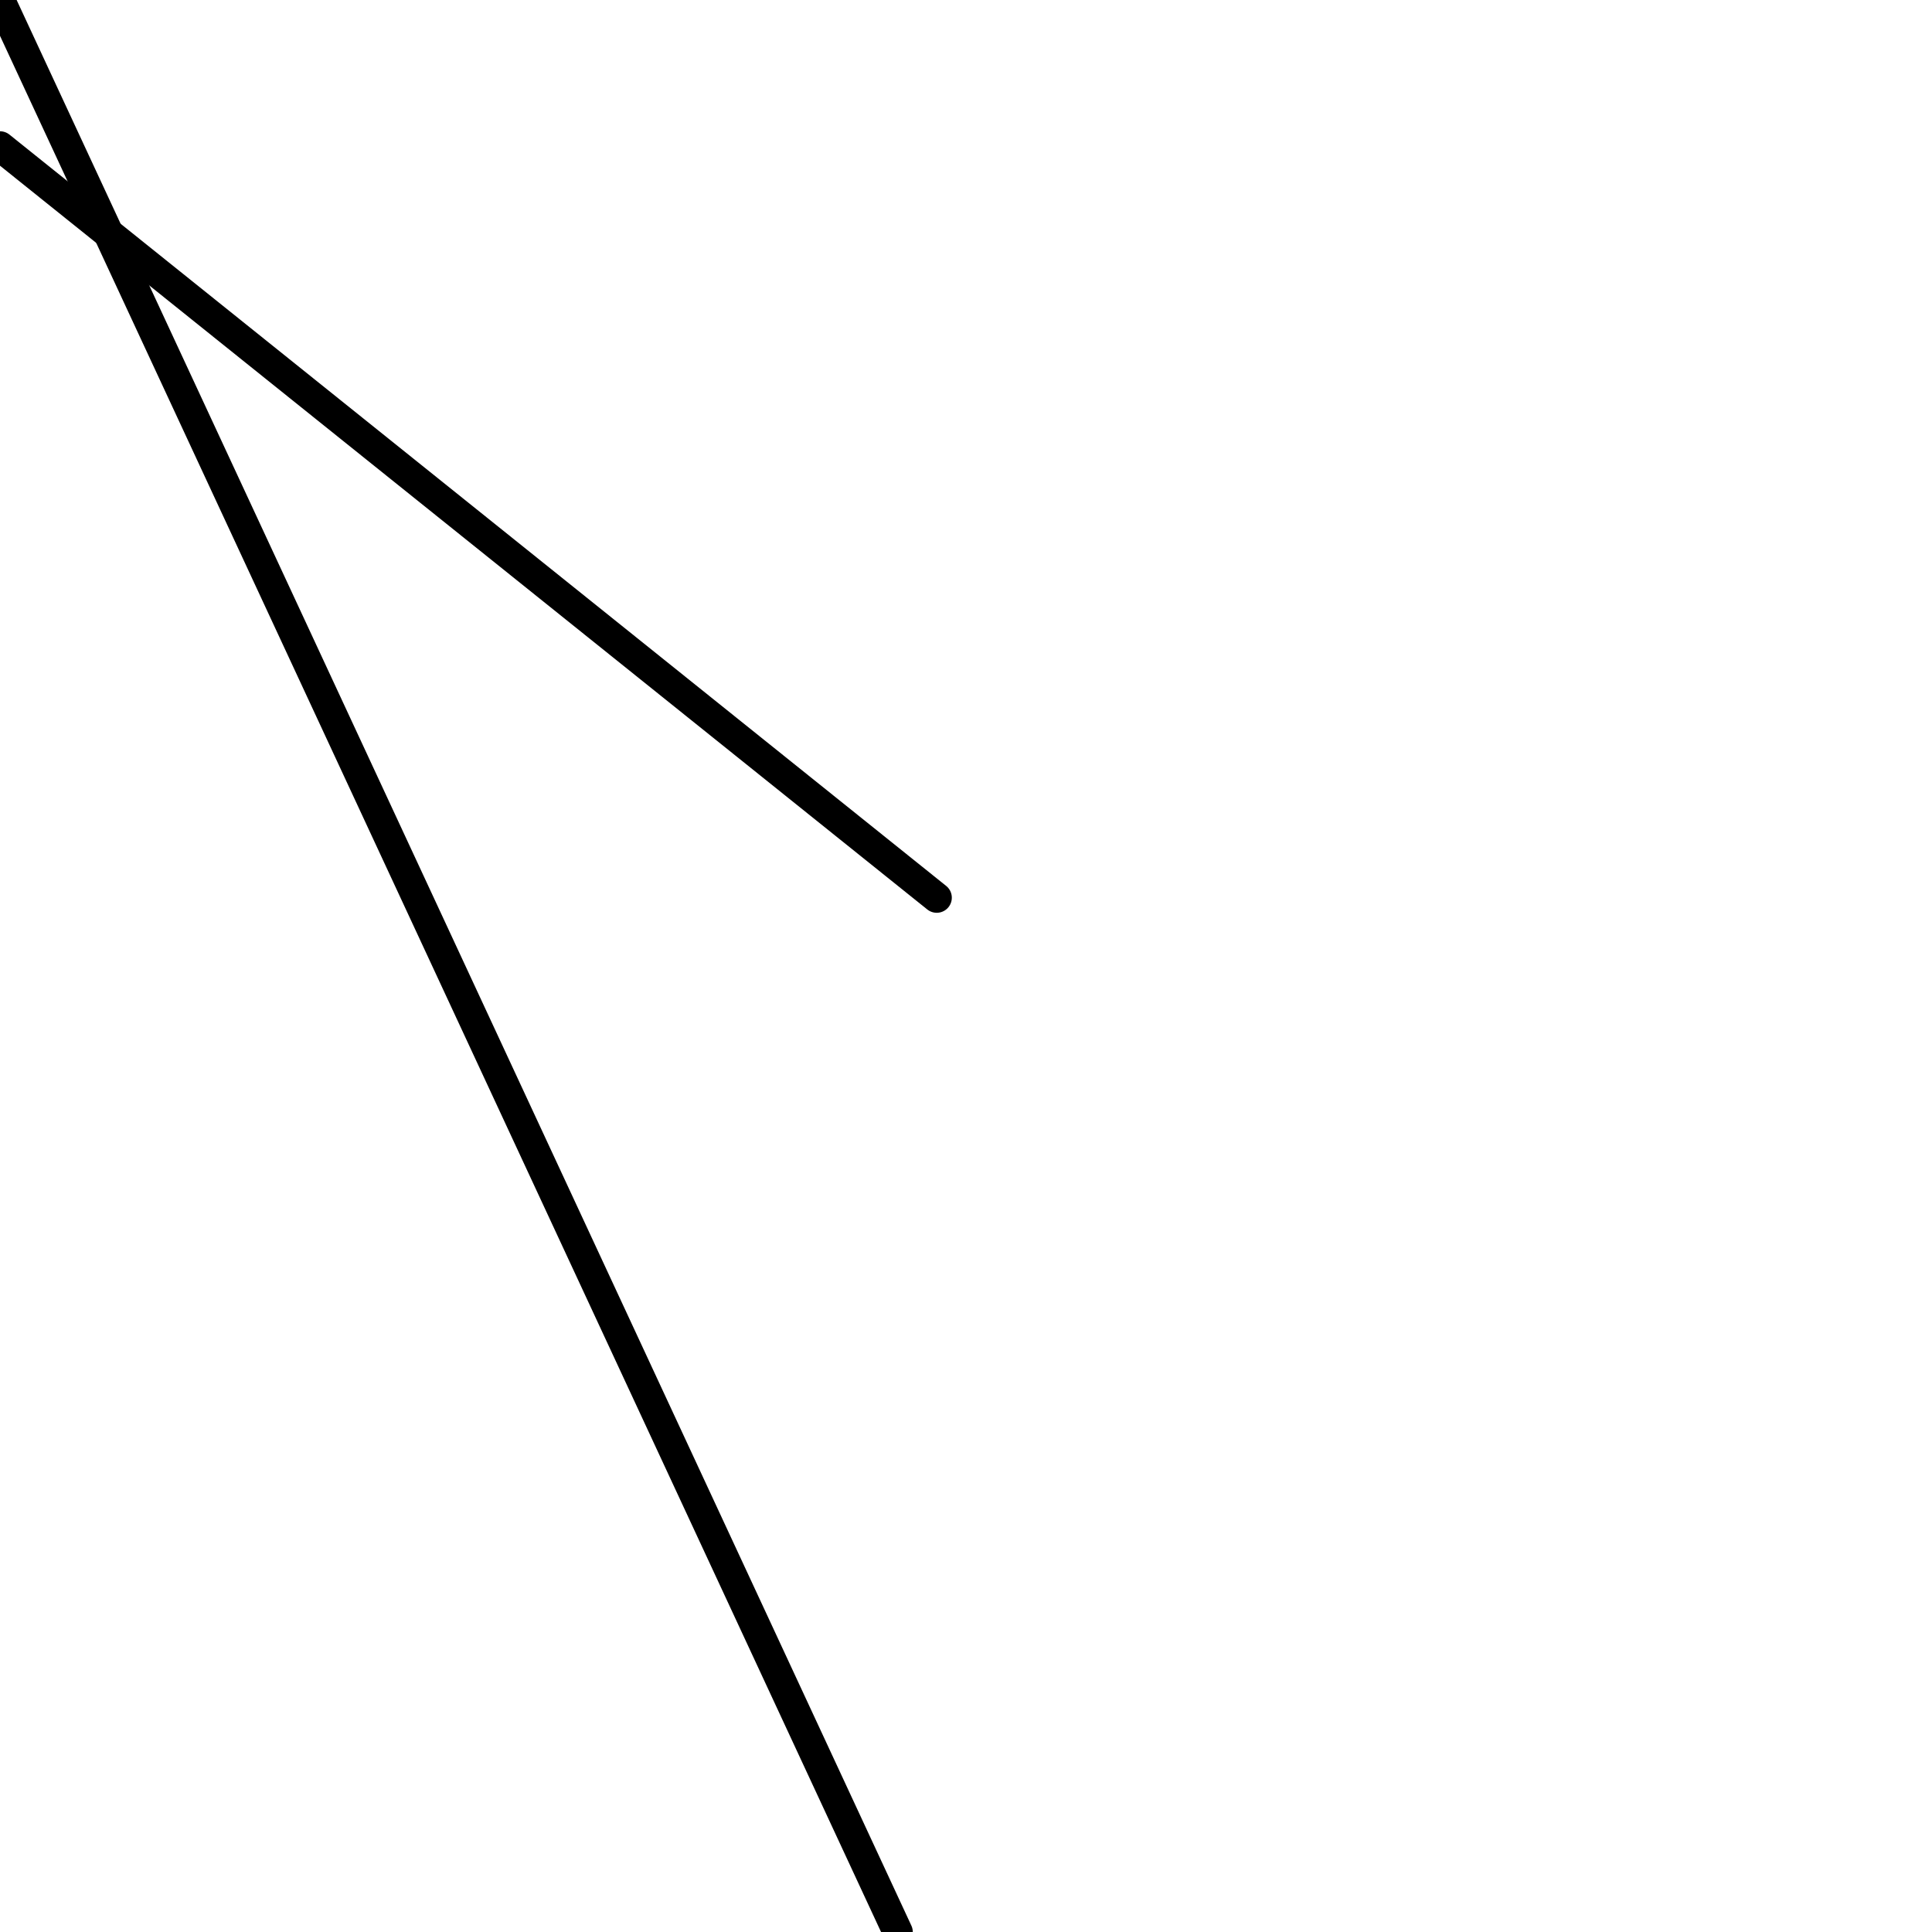 <?xml version="1.0" encoding="utf-8" ?>
<svg baseProfile="full" height="256" version="1.1" width="256" xmlns="http://www.w3.org/2000/svg" xmlns:ev="http://www.w3.org/2001/xml-events" xmlns:xlink="http://www.w3.org/1999/xlink"><defs /><polyline fill="none" points="0.0,0.0 118.949,256.0" stroke="black" stroke-linecap="round" stroke-width="4" /><polyline fill="none" points="0.0,19.394 124.121,118.949" stroke="black" stroke-linecap="round" stroke-width="4" /></svg>